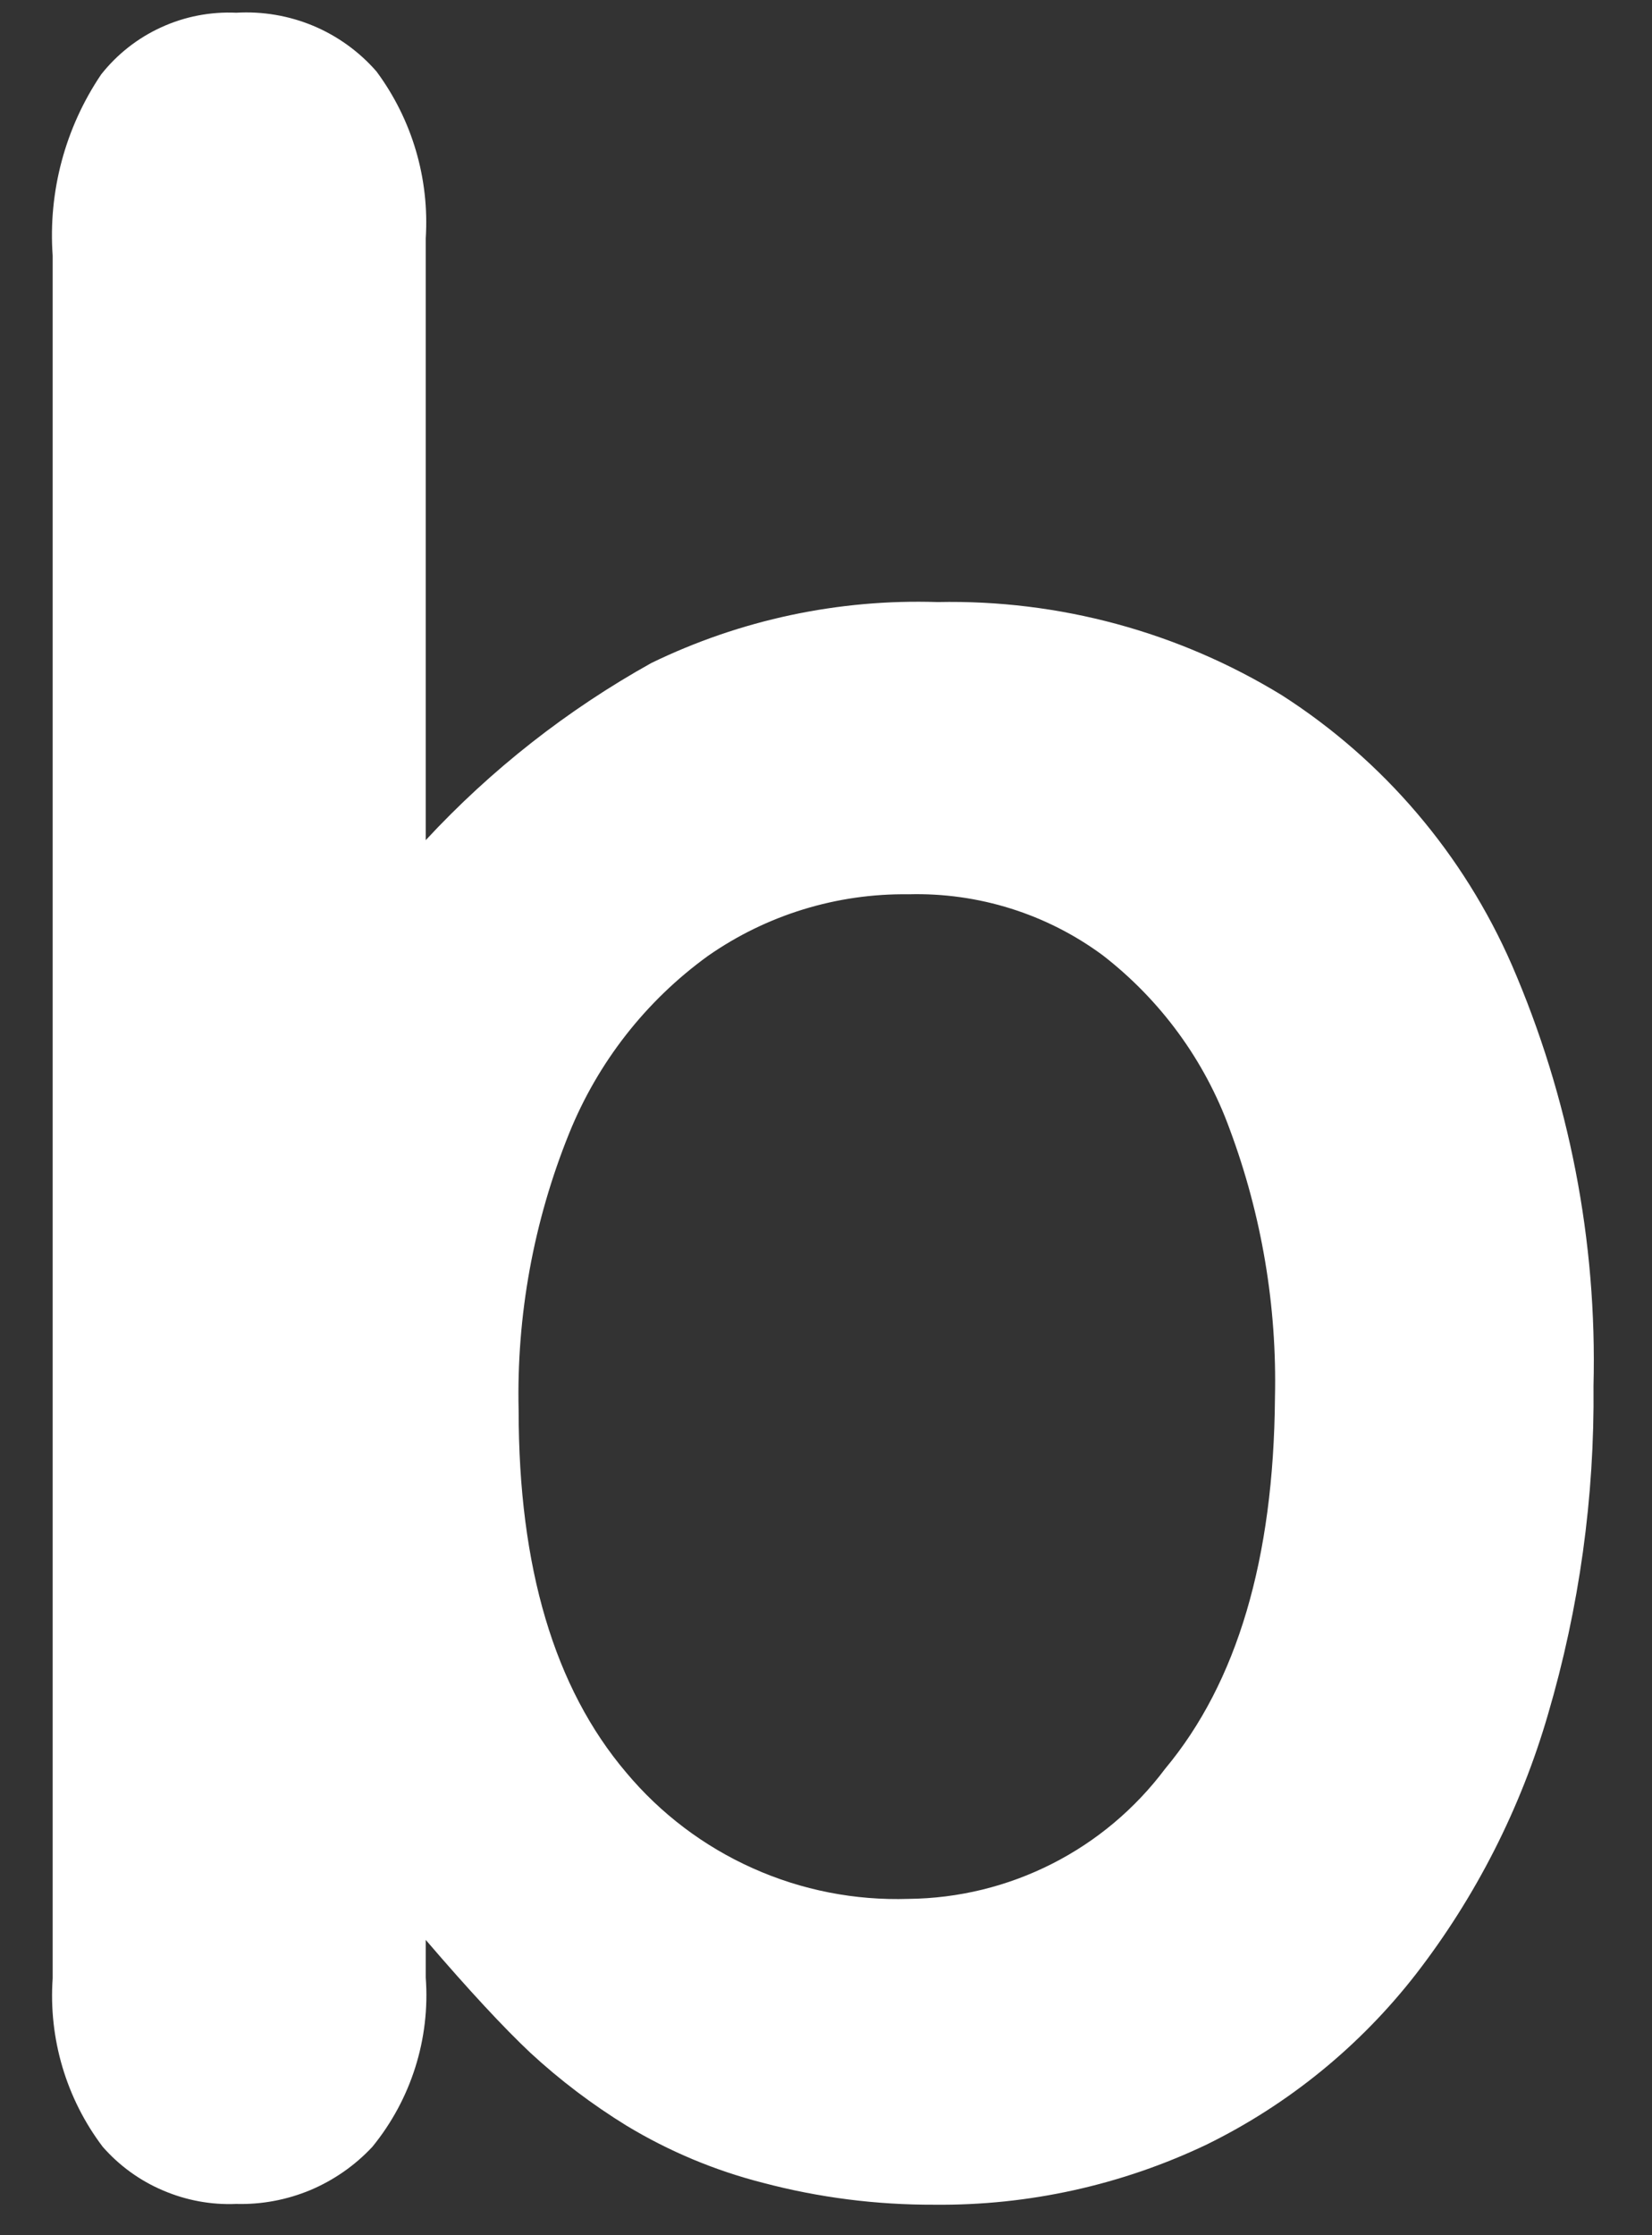 <svg width="17" height="23" viewBox="0 0 17 23" fill="none" xmlns="http://www.w3.org/2000/svg">
<rect x="0" y="0" width="17" height="23" fill="#333333" stroke="none"/>
<path d="M15.558 9.93C15.061 8.792 14.239 7.826 13.193 7.155C12.128 6.502 10.898 6.169 9.648 6.195C8.63 6.162 7.619 6.377 6.703 6.822C5.838 7.304 5.054 7.919 4.381 8.645V2.453C4.42 1.838 4.241 1.23 3.874 0.735C3.696 0.531 3.473 0.37 3.222 0.265C2.972 0.161 2.701 0.115 2.431 0.131C2.165 0.119 1.901 0.17 1.659 0.281C1.418 0.391 1.206 0.557 1.041 0.766C0.671 1.314 0.495 1.971 0.542 2.631V20.356C0.499 20.977 0.681 21.593 1.057 22.09C1.227 22.284 1.439 22.438 1.677 22.539C1.915 22.641 2.172 22.689 2.431 22.678C2.693 22.685 2.953 22.636 3.195 22.535C3.436 22.433 3.653 22.282 3.832 22.09C4.231 21.601 4.428 20.978 4.381 20.348V19.961C4.826 20.48 5.186 20.867 5.457 21.122C5.762 21.404 6.094 21.655 6.448 21.873C6.885 22.137 7.358 22.335 7.853 22.461C8.427 22.613 9.019 22.688 9.613 22.686C10.584 22.696 11.543 22.484 12.419 22.066C13.26 21.653 13.996 21.053 14.571 20.313C15.187 19.516 15.648 18.61 15.929 17.643C16.252 16.545 16.41 15.405 16.398 14.261C16.436 12.773 16.149 11.295 15.558 9.93ZM11.99 18.2C11.682 18.611 11.284 18.946 10.826 19.178C10.369 19.41 9.864 19.534 9.35 19.539C8.799 19.557 8.251 19.45 7.747 19.224C7.243 18.999 6.798 18.662 6.444 18.239C5.705 17.368 5.337 16.13 5.337 14.512C5.314 13.537 5.491 12.568 5.856 11.664C6.151 10.933 6.645 10.3 7.284 9.837C7.889 9.414 8.612 9.192 9.35 9.202C10.067 9.183 10.77 9.403 11.347 9.829C11.944 10.291 12.398 10.912 12.655 11.621C12.984 12.504 13.142 13.442 13.12 14.384C13.107 16.041 12.73 17.313 11.99 18.2Z" fill="white"/>
</svg>
